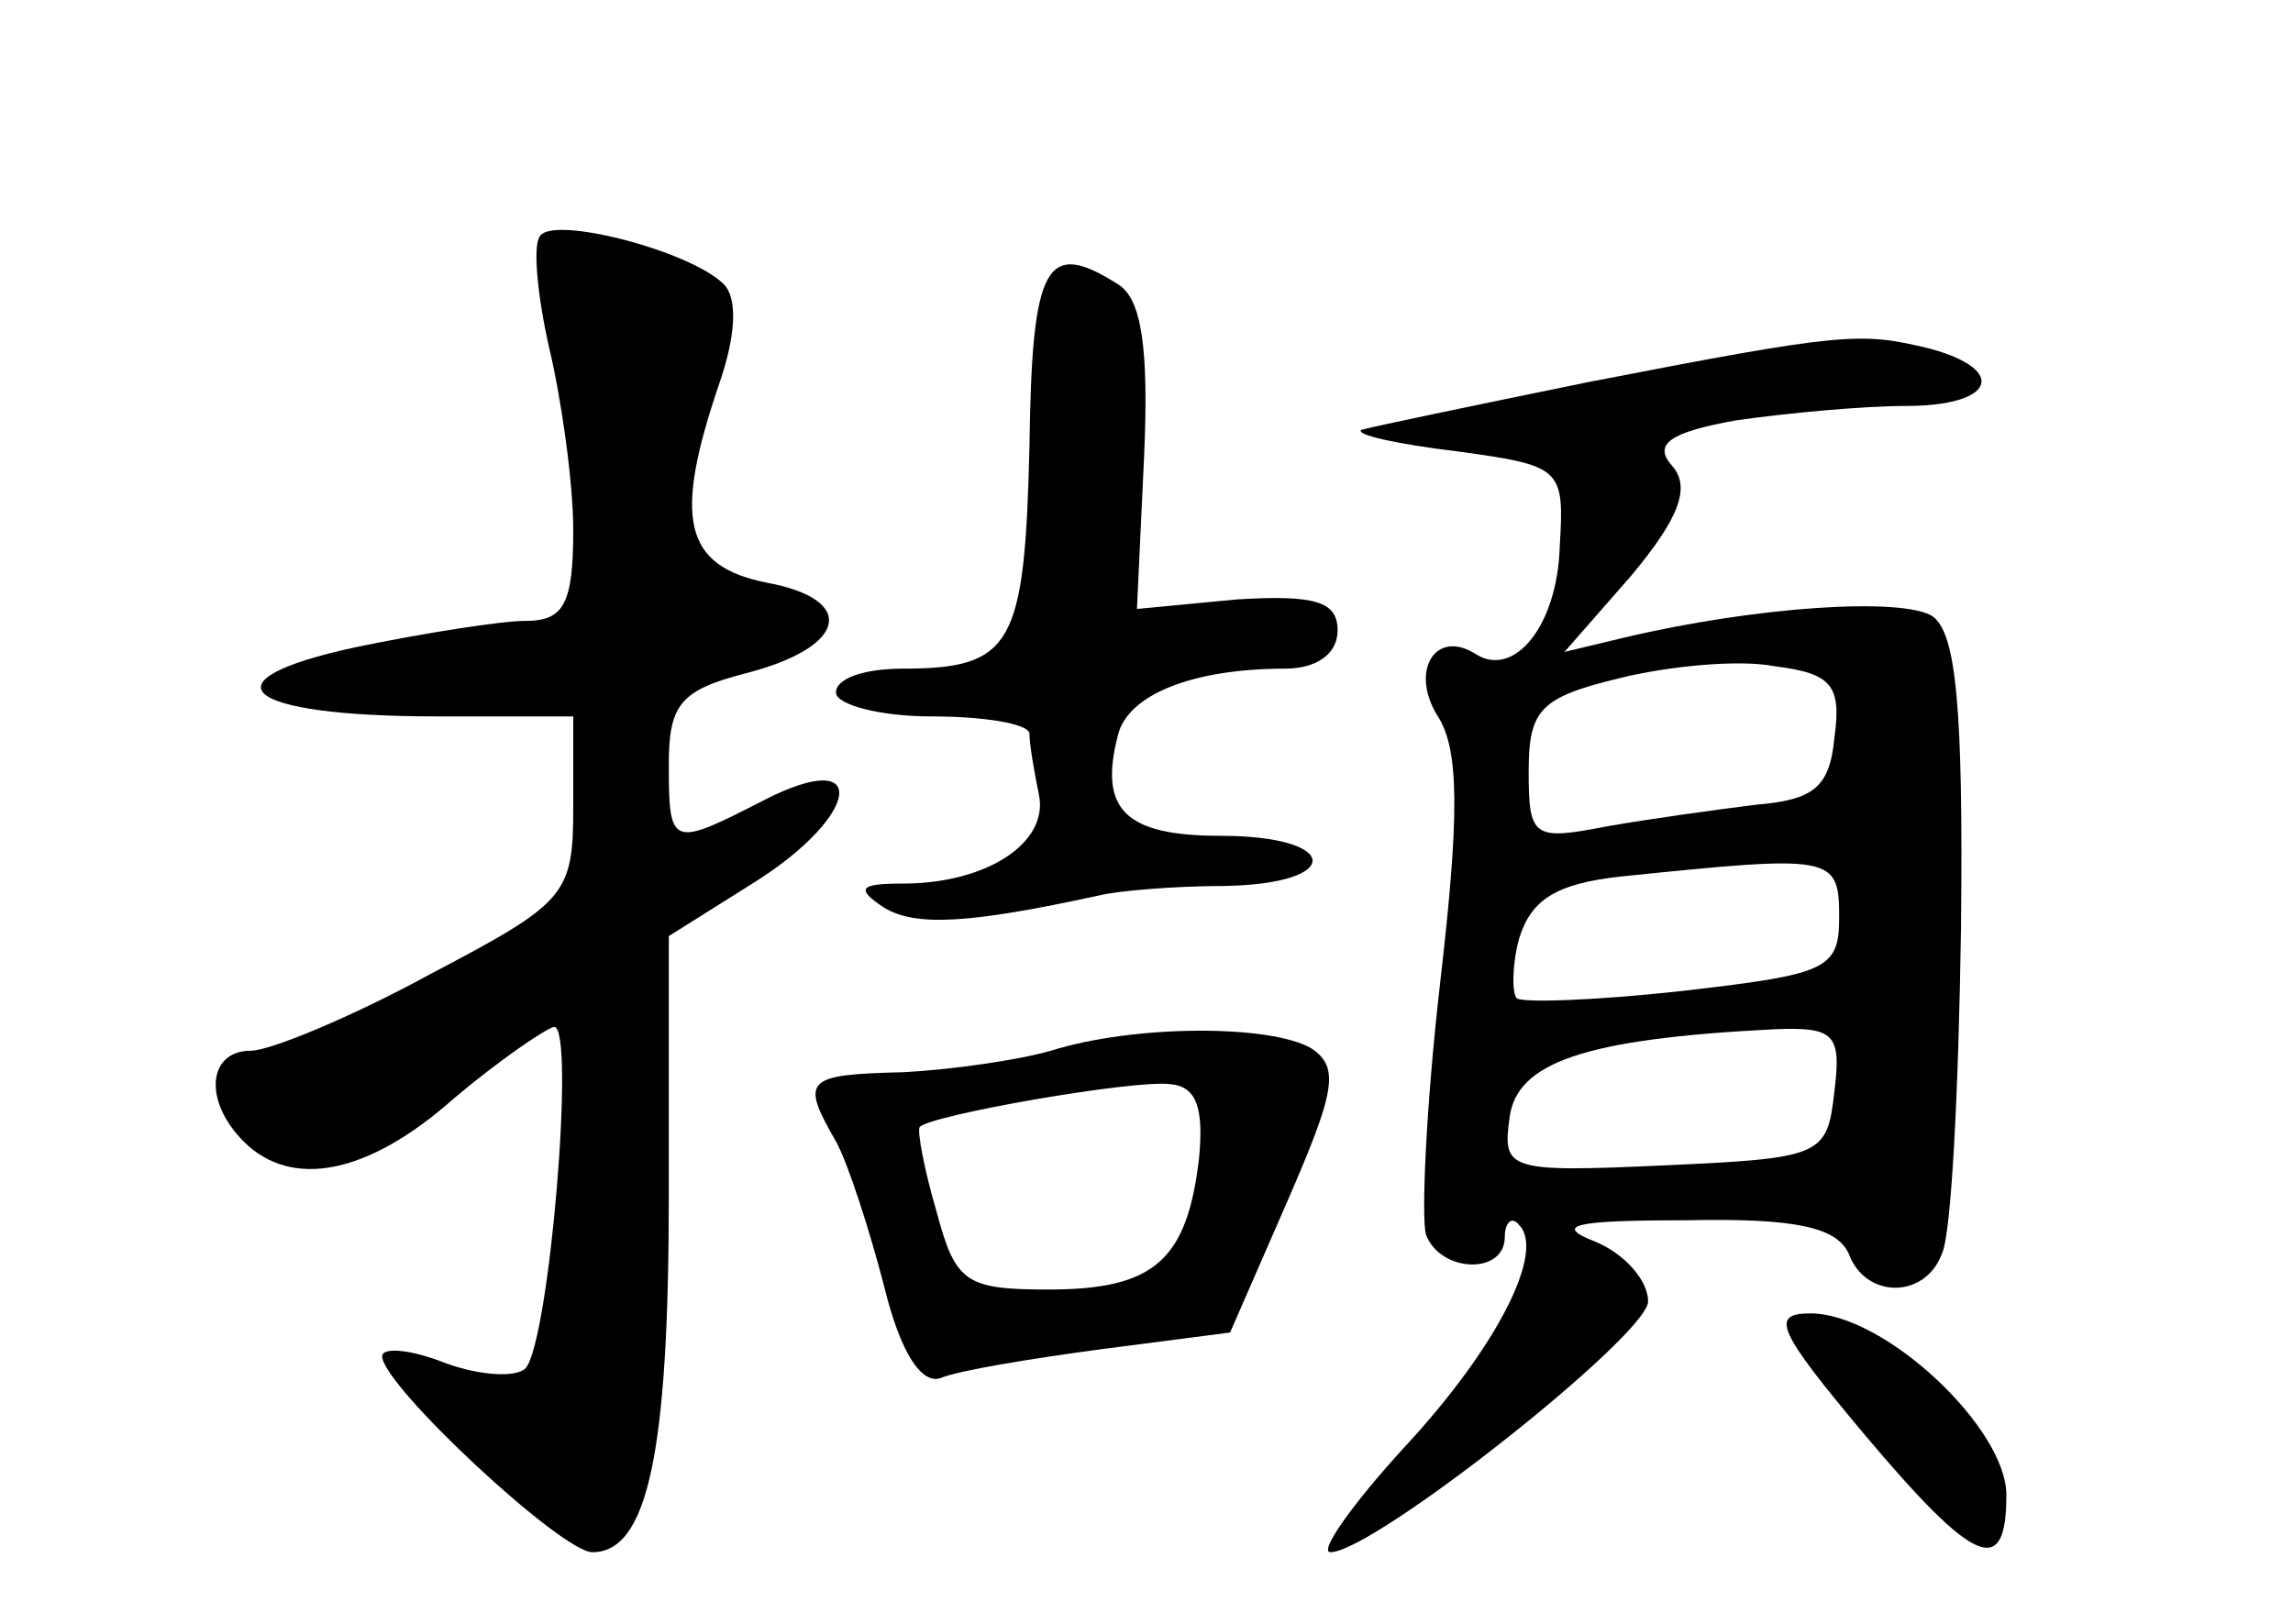<?xml version="1.0" standalone="no"?>
<!DOCTYPE svg PUBLIC "-//W3C//DTD SVG 20010904//EN"
 "http://www.w3.org/TR/2001/REC-SVG-20010904/DTD/svg10.dtd">
<svg version="1.0" xmlns="http://www.w3.org/2000/svg"
 width="96pt" height="68pt" viewBox="0 0 96 68"
 preserveAspectRatio="xMidYMid meet">
<g transform="translate(0,68) scale(0.1,-0.1)"
fill="#000000" stroke="none">
<path d="M226 581 c-3 -4 -1 -25 4 -47 5 -21 10 -56 10 -76 0 -31 -4 -38 -20
-38 -10 0 -42 -5 -71 -11 -65 -14 -48 -29 34 -29 l57 0 0 -38 c0 -37 -3 -40
-60 -70 -33 -18 -67 -32 -75 -32 -18 0 -20 -21 -3 -38 20 -20 52 -14 88 18 19
16 38 29 42 30 9 0 -2 -132 -12 -143 -4 -4 -19 -3 -33 2 -15 6 -27 7 -27 3 0
-12 75 -82 88 -82 23 0 32 41 32 149 l0 109 35 22 c45 28 50 58 5 35 -39 -20
-40 -20 -40 15 0 25 5 31 32 38 43 11 47 31 9 38 -35 7 -39 27 -20 83 7 20 8
36 2 42 -14 14 -72 29 -77 20z"/>
<path d="M431 493 c-2 -83 -7 -93 -53 -93 -16 0 -28 -4 -28 -10 0 -5 18 -10
40 -10 22 0 40 -3 41 -7 0 -5 2 -16 4 -26 4 -20 -22 -37 -57 -37 -18 0 -20 -2
-8 -10 13 -8 35 -7 90 5 8 2 32 4 53 4 50 1 48 21 -2 21 -40 0 -51 11 -43 42
4 17 31 28 70 28 13 0 22 6 22 16 0 12 -9 15 -42 13 l-42 -4 3 64 c2 45 -1 66
-11 72 -30 19 -36 9 -37 -68z"/>
<path d="M665 520 c-49 -10 -92 -19 -95 -20 -3 -2 15 -6 40 -9 44 -6 45 -7 43
-40 -1 -33 -19 -55 -35 -45 -17 11 -28 -7 -16 -26 9 -14 9 -42 1 -111 -6 -52
-8 -99 -6 -106 6 -16 33 -17 33 -1 0 6 3 9 6 5 11 -11 -9 -51 -48 -93 -22 -24
-36 -44 -31 -44 18 0 133 91 133 105 0 9 -10 20 -22 25 -18 7 -9 9 38 9 46 1
63 -3 68 -14 7 -19 32 -19 39 0 4 8 7 69 8 136 1 93 -2 124 -12 131 -13 8 -74
4 -129 -9 l-25 -6 28 32 c20 24 25 37 17 46 -8 9 -1 14 27 19 21 3 53 6 71 6
37 0 43 15 10 24 -29 7 -35 7 -143 -14z m103 -149 c-2 -21 -9 -26 -33 -28 -16
-2 -45 -6 -62 -9 -31 -6 -33 -5 -33 23 0 26 5 31 38 39 20 5 50 8 65 5 24 -3
28 -8 25 -30z m2 -75 c0 -22 -5 -24 -66 -31 -36 -4 -67 -5 -69 -3 -2 2 -2 14
1 25 5 16 15 23 43 26 88 9 91 9 91 -17z m-2 -73 c-3 -27 -5 -28 -71 -31 -66
-3 -68 -2 -65 20 3 23 31 33 111 37 25 1 28 -2 25 -26z"/>
<path d="M440 240 c-14 -4 -42 -8 -62 -9 -41 -1 -43 -3 -28 -29 5 -9 14 -37
20 -60 7 -29 16 -42 24 -39 7 3 37 8 67 12 l54 7 24 55 c20 46 22 56 10 64
-17 10 -74 10 -109 -1z m62 -45 c-5 -43 -19 -55 -63 -55 -35 0 -39 3 -47 33
-5 17 -8 33 -7 35 4 5 90 20 105 18 11 -1 14 -10 12 -31z"/>
<path d="M780 80 c47 -56 60 -61 60 -26 0 28 -51 76 -82 76 -17 0 -14 -7 22
-50z"/>
</g>
</svg>
